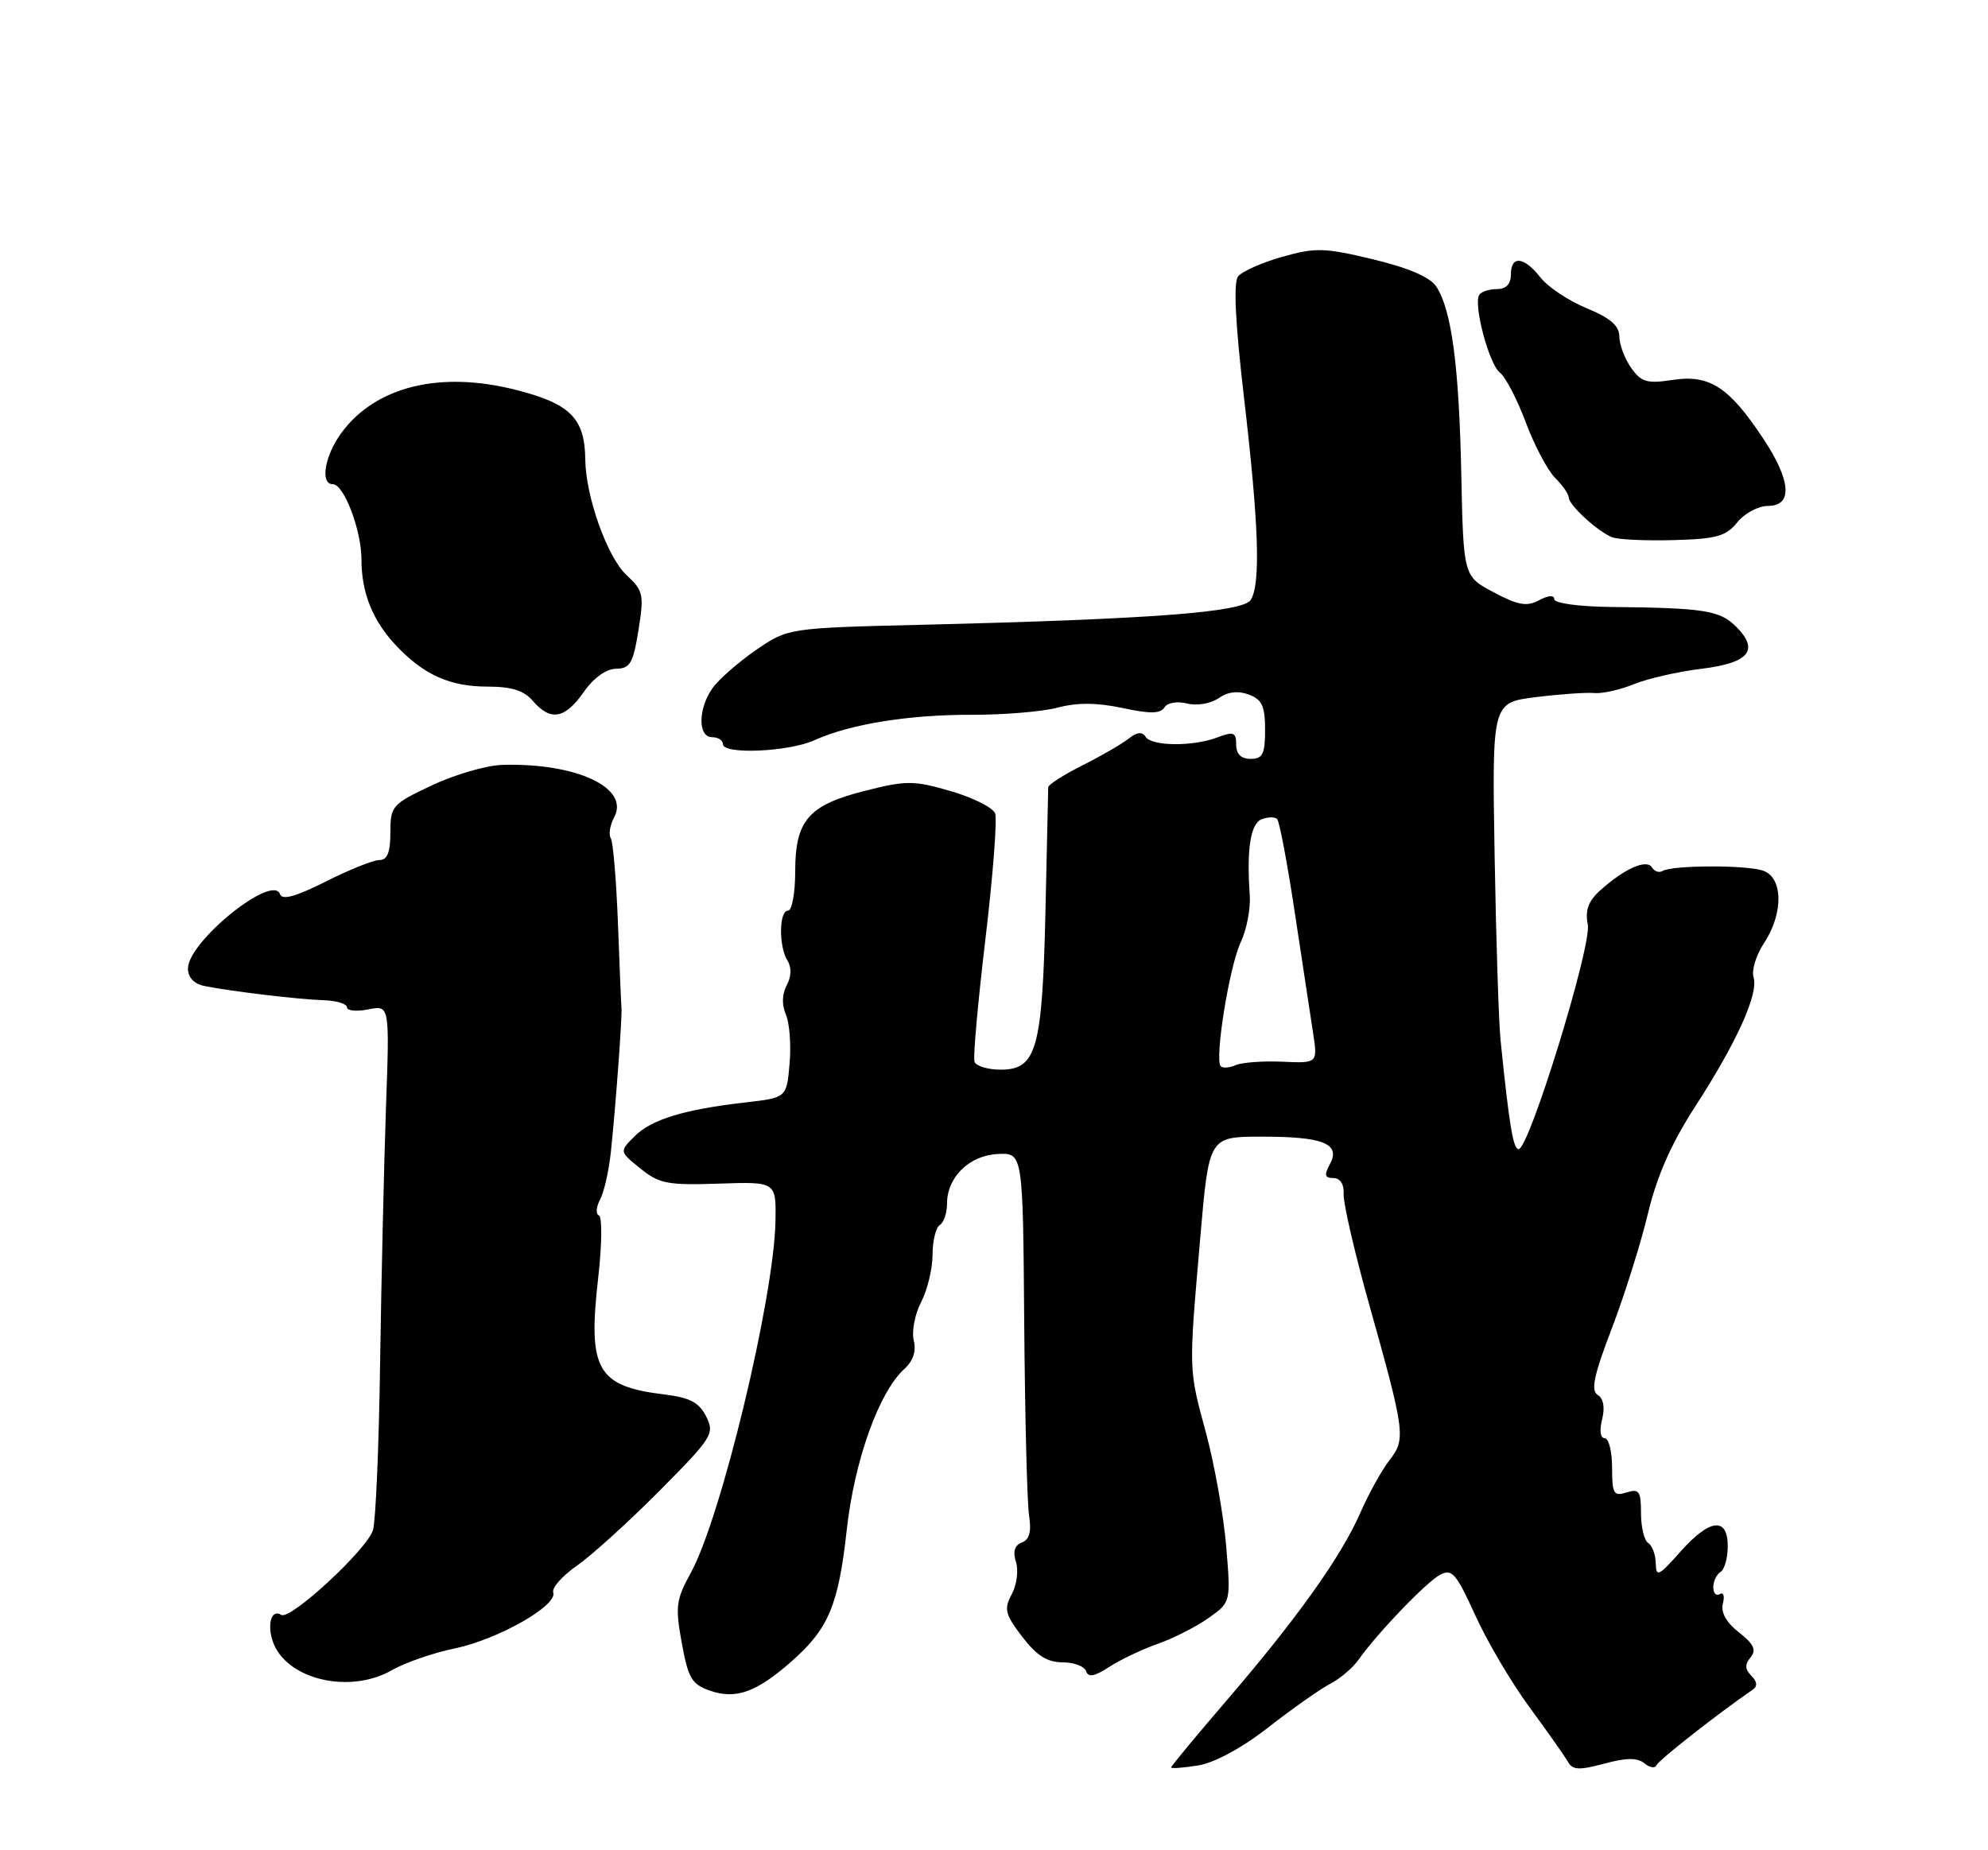 <?xml version="1.0" encoding="UTF-8" standalone="no"?>
<!DOCTYPE svg PUBLIC "-//W3C//DTD SVG 1.1//EN" "http://www.w3.org/Graphics/SVG/1.1/DTD/svg11.dtd" >
<svg xmlns="http://www.w3.org/2000/svg" xmlns:xlink="http://www.w3.org/1999/xlink" version="1.1" viewBox="0 0 275 256">
 <g >
 <path fill="currentColor"
d=" M 175.49 238.97 C 178.79 236.39 182.62 233.70 184.00 232.98 C 185.38 232.27 187.16 230.74 187.97 229.59 C 190.53 225.95 197.30 218.91 199.22 217.88 C 200.84 217.01 201.45 217.72 204.06 223.47 C 205.70 227.09 209.08 232.82 211.57 236.21 C 214.06 239.59 216.45 242.99 216.89 243.76 C 217.53 244.91 218.44 244.96 221.91 244.02 C 225.00 243.19 226.51 243.18 227.48 243.98 C 228.21 244.59 228.96 244.70 229.15 244.23 C 229.43 243.54 237.75 237.01 242.45 233.79 C 243.14 233.32 243.08 232.68 242.27 231.87 C 241.37 230.97 241.34 230.29 242.15 229.32 C 243.00 228.30 242.62 227.49 240.55 225.86 C 238.78 224.47 238.01 223.08 238.33 221.86 C 238.59 220.84 238.41 220.25 237.91 220.56 C 237.41 220.87 237.00 220.44 237.00 219.62 C 237.00 218.79 237.45 217.84 238.00 217.50 C 238.55 217.16 239.00 215.56 239.00 213.94 C 239.00 209.82 236.48 210.13 232.40 214.75 C 229.44 218.09 229.08 218.26 229.04 216.31 C 229.02 215.10 228.55 213.84 228.00 213.50 C 227.45 213.16 227.00 211.30 227.00 209.37 C 227.00 206.32 226.74 205.95 225.00 206.50 C 223.22 207.06 223.00 206.68 223.00 203.07 C 223.00 200.83 222.54 199.00 221.98 199.00 C 221.38 199.00 221.23 197.92 221.62 196.39 C 222.03 194.74 221.81 193.50 221.01 193.00 C 220.03 192.40 220.48 190.29 222.94 183.86 C 224.70 179.26 226.95 172.12 227.94 167.98 C 229.19 162.75 231.17 158.25 234.44 153.19 C 240.25 144.22 243.29 137.49 242.57 135.22 C 242.27 134.28 242.92 132.15 244.01 130.50 C 246.76 126.33 246.66 121.34 243.81 120.44 C 241.35 119.66 231.27 119.71 229.98 120.51 C 229.52 120.80 228.85 120.57 228.51 120.01 C 227.77 118.81 224.63 120.22 221.30 123.25 C 219.70 124.70 219.25 125.99 219.64 127.93 C 220.21 130.81 211.53 159.00 210.07 159.00 C 209.32 159.00 208.78 155.76 207.58 144.00 C 207.32 141.53 206.95 129.99 206.75 118.36 C 206.39 97.21 206.39 97.21 212.44 96.46 C 215.78 96.04 219.41 95.79 220.53 95.89 C 221.64 96.00 224.12 95.44 226.03 94.66 C 227.94 93.88 232.12 92.93 235.31 92.54 C 241.96 91.74 243.42 89.97 240.15 86.70 C 237.90 84.45 235.74 84.11 222.75 83.98 C 218.40 83.93 215.00 83.46 215.00 82.91 C 215.00 82.31 214.18 82.37 212.90 83.05 C 211.21 83.96 210.00 83.75 206.62 81.95 C 202.44 79.74 202.44 79.74 202.14 65.62 C 201.83 50.60 200.79 42.82 198.67 39.63 C 197.82 38.34 194.80 37.05 189.93 35.88 C 183.23 34.27 181.99 34.23 177.38 35.53 C 174.57 36.33 171.81 37.55 171.27 38.24 C 170.60 39.09 170.87 44.59 172.08 55.00 C 174.13 72.48 174.41 80.80 173.02 83.00 C 171.95 84.71 159.24 85.67 127.76 86.44 C 109.02 86.89 109.02 86.89 104.55 89.96 C 102.10 91.65 99.39 94.03 98.54 95.24 C 96.55 98.08 96.53 102.00 98.50 102.00 C 99.33 102.00 100.00 102.43 100.00 102.96 C 100.00 104.43 109.09 104.04 112.68 102.41 C 117.61 100.18 125.74 98.87 134.50 98.90 C 138.90 98.91 144.23 98.46 146.34 97.90 C 149.01 97.19 151.73 97.21 155.27 97.96 C 159.07 98.78 160.53 98.76 161.07 97.89 C 161.48 97.22 162.81 96.99 164.21 97.34 C 165.58 97.68 167.47 97.36 168.57 96.60 C 169.84 95.71 171.26 95.54 172.75 96.10 C 174.57 96.78 175.00 97.70 175.00 100.97 C 175.00 104.33 174.67 105.00 173.00 105.00 C 171.68 105.00 171.00 104.33 171.00 103.02 C 171.00 101.32 170.65 101.18 168.43 102.02 C 165.03 103.32 159.28 103.27 158.46 101.93 C 158.01 101.21 157.28 101.29 156.15 102.18 C 155.24 102.91 152.36 104.58 149.75 105.89 C 147.14 107.20 145.00 108.57 145.00 108.93 C 145.00 109.29 144.83 116.99 144.62 126.04 C 144.18 145.20 143.39 148.00 138.42 148.00 C 136.63 148.00 135.00 147.50 134.80 146.89 C 134.59 146.28 135.28 138.63 136.32 129.88 C 137.36 121.13 137.96 113.33 137.65 112.53 C 137.34 111.74 134.58 110.35 131.51 109.46 C 126.42 107.98 125.39 107.97 119.72 109.40 C 111.82 111.39 110.00 113.49 110.00 120.61 C 110.00 123.57 109.55 126.00 109.00 126.00 C 107.75 126.00 107.71 131.00 108.95 132.95 C 109.51 133.84 109.47 135.13 108.83 136.32 C 108.17 137.55 108.13 139.03 108.71 140.38 C 109.22 141.54 109.45 144.61 109.22 147.19 C 108.81 151.88 108.81 151.88 103.15 152.53 C 94.62 153.51 90.12 154.88 87.78 157.22 C 85.67 159.33 85.67 159.33 88.59 161.68 C 91.18 163.78 92.37 164.01 99.44 163.77 C 107.37 163.50 107.37 163.50 107.27 169.00 C 107.06 179.64 99.75 210.00 95.56 217.62 C 93.52 221.32 93.39 222.29 94.31 227.32 C 95.19 232.19 95.69 233.05 98.20 233.92 C 101.78 235.17 104.61 234.16 109.44 229.92 C 114.62 225.37 115.97 222.15 117.13 211.69 C 118.18 202.11 121.59 192.58 125.10 189.41 C 126.32 188.30 126.77 186.95 126.40 185.47 C 126.09 184.23 126.55 181.84 127.42 180.16 C 128.29 178.48 129.00 175.53 129.00 173.61 C 129.00 171.69 129.45 169.84 130.00 169.50 C 130.55 169.16 131.00 167.83 131.00 166.55 C 131.00 162.88 134.07 159.87 138.02 159.67 C 141.50 159.50 141.50 159.50 141.68 183.00 C 141.78 195.93 142.08 207.93 142.35 209.67 C 142.70 211.90 142.41 213.01 141.36 213.42 C 140.35 213.80 140.08 214.68 140.54 216.11 C 140.91 217.28 140.65 219.29 139.96 220.58 C 138.85 222.64 139.03 223.35 141.40 226.46 C 143.39 229.06 144.86 230.00 146.97 230.00 C 148.54 230.00 150.02 230.55 150.24 231.23 C 150.54 232.12 151.40 231.97 153.40 230.66 C 154.91 229.67 157.94 228.23 160.14 227.45 C 162.33 226.68 165.51 225.06 167.20 223.86 C 170.26 221.68 170.26 221.68 169.62 213.94 C 169.26 209.69 168.01 202.67 166.85 198.35 C 164.40 189.30 164.42 189.94 166.02 171.40 C 167.23 157.29 167.23 157.29 174.37 157.27 C 182.99 157.25 185.49 158.22 183.98 161.04 C 183.15 162.59 183.25 163.00 184.45 163.00 C 185.40 163.00 185.94 163.85 185.87 165.25 C 185.81 166.49 187.37 173.24 189.34 180.27 C 194.38 198.25 194.49 199.10 192.21 202.03 C 191.15 203.39 189.32 206.69 188.15 209.37 C 185.47 215.45 179.43 223.93 169.61 235.36 C 165.42 240.23 162.00 244.37 162.00 244.55 C 162.00 244.73 163.68 244.60 165.74 244.27 C 168.02 243.90 171.82 241.84 175.49 238.97 Z  M 54.19 231.10 C 56.01 230.05 59.93 228.69 62.91 228.08 C 68.90 226.83 77.16 222.14 76.53 220.34 C 76.31 219.70 77.79 218.03 79.82 216.62 C 81.84 215.21 86.97 210.56 91.22 206.28 C 98.54 198.90 98.88 198.37 97.69 196.00 C 96.73 194.06 95.45 193.38 91.97 192.95 C 82.57 191.81 81.29 189.56 82.75 176.79 C 83.27 172.23 83.31 168.35 82.85 168.17 C 82.39 167.99 82.46 167.00 83.01 165.98 C 83.56 164.95 84.24 161.95 84.51 159.31 C 85.18 152.94 86.07 140.76 85.97 139.50 C 85.92 138.95 85.70 133.65 85.48 127.71 C 85.25 121.78 84.81 116.50 84.49 115.98 C 84.17 115.46 84.38 114.15 84.96 113.07 C 87.14 109.00 79.73 105.54 69.50 105.83 C 67.30 105.89 62.91 107.17 59.75 108.66 C 54.23 111.26 54.00 111.52 54.00 115.18 C 54.00 117.94 53.58 119.00 52.47 119.00 C 51.63 119.00 48.29 120.34 45.05 121.98 C 40.93 124.05 39.03 124.58 38.74 123.73 C 37.75 120.80 26.00 130.29 26.00 134.01 C 26.00 135.23 26.84 136.13 28.25 136.42 C 31.92 137.16 41.26 138.28 44.75 138.39 C 46.54 138.45 48.00 138.89 48.00 139.38 C 48.00 139.86 49.33 139.98 50.95 139.66 C 53.90 139.07 53.90 139.07 53.39 153.29 C 53.12 161.10 52.75 176.96 52.58 188.53 C 52.42 200.09 51.97 210.53 51.59 211.72 C 50.73 214.44 40.15 224.21 38.91 223.44 C 37.16 222.36 36.79 226.02 38.40 228.48 C 41.23 232.80 48.99 234.09 54.19 231.10 Z  M 80.74 95.76 C 82.11 93.80 83.85 92.54 85.23 92.53 C 87.16 92.50 87.59 91.76 88.32 87.19 C 89.11 82.27 88.99 81.72 86.66 79.56 C 84.01 77.10 81.02 68.73 80.96 63.57 C 80.90 57.88 78.90 55.86 71.39 53.95 C 60.89 51.27 51.97 53.46 47.25 59.86 C 44.90 63.05 44.24 67.00 46.05 67.00 C 47.58 67.00 50.00 73.37 50.00 77.40 C 50.00 82.03 51.56 85.90 54.81 89.34 C 58.65 93.39 62.24 95.00 67.46 95.00 C 70.78 95.00 72.48 95.54 73.73 97.00 C 76.15 99.82 78.15 99.47 80.74 95.76 Z  M 240.32 72.27 C 241.32 71.02 243.24 70.00 244.57 70.00 C 248.02 70.00 247.77 66.50 243.90 60.67 C 239.20 53.57 236.49 51.80 231.44 52.56 C 227.80 53.11 227.03 52.88 225.62 50.87 C 224.73 49.60 224.00 47.64 224.00 46.53 C 223.99 45.07 222.73 43.98 219.49 42.65 C 217.01 41.63 214.14 39.72 213.10 38.40 C 210.80 35.48 209.00 35.30 209.00 38.00 C 209.00 39.31 208.33 40.00 207.06 40.00 C 205.99 40.00 204.89 40.36 204.62 40.80 C 203.79 42.15 205.99 50.43 207.49 51.57 C 208.26 52.16 209.87 55.25 211.06 58.44 C 212.25 61.62 214.08 65.08 215.11 66.11 C 216.15 67.15 217.00 68.37 217.00 68.83 C 217.00 69.87 221.01 73.55 223.00 74.33 C 223.82 74.66 227.65 74.84 231.50 74.73 C 237.45 74.57 238.77 74.20 240.32 72.27 Z  M 168.87 147.53 C 167.97 146.64 170.06 133.68 171.63 130.37 C 172.45 128.65 173.01 125.72 172.88 123.87 C 172.43 117.46 172.98 113.94 174.54 113.35 C 175.39 113.02 176.35 113.01 176.67 113.33 C 176.98 113.65 178.08 119.44 179.10 126.21 C 180.12 132.97 181.26 140.44 181.62 142.81 C 182.29 147.12 182.29 147.12 177.39 146.90 C 174.70 146.78 171.80 147.00 170.95 147.37 C 170.09 147.75 169.16 147.82 168.87 147.53 Z "/>
</g>
</svg>
